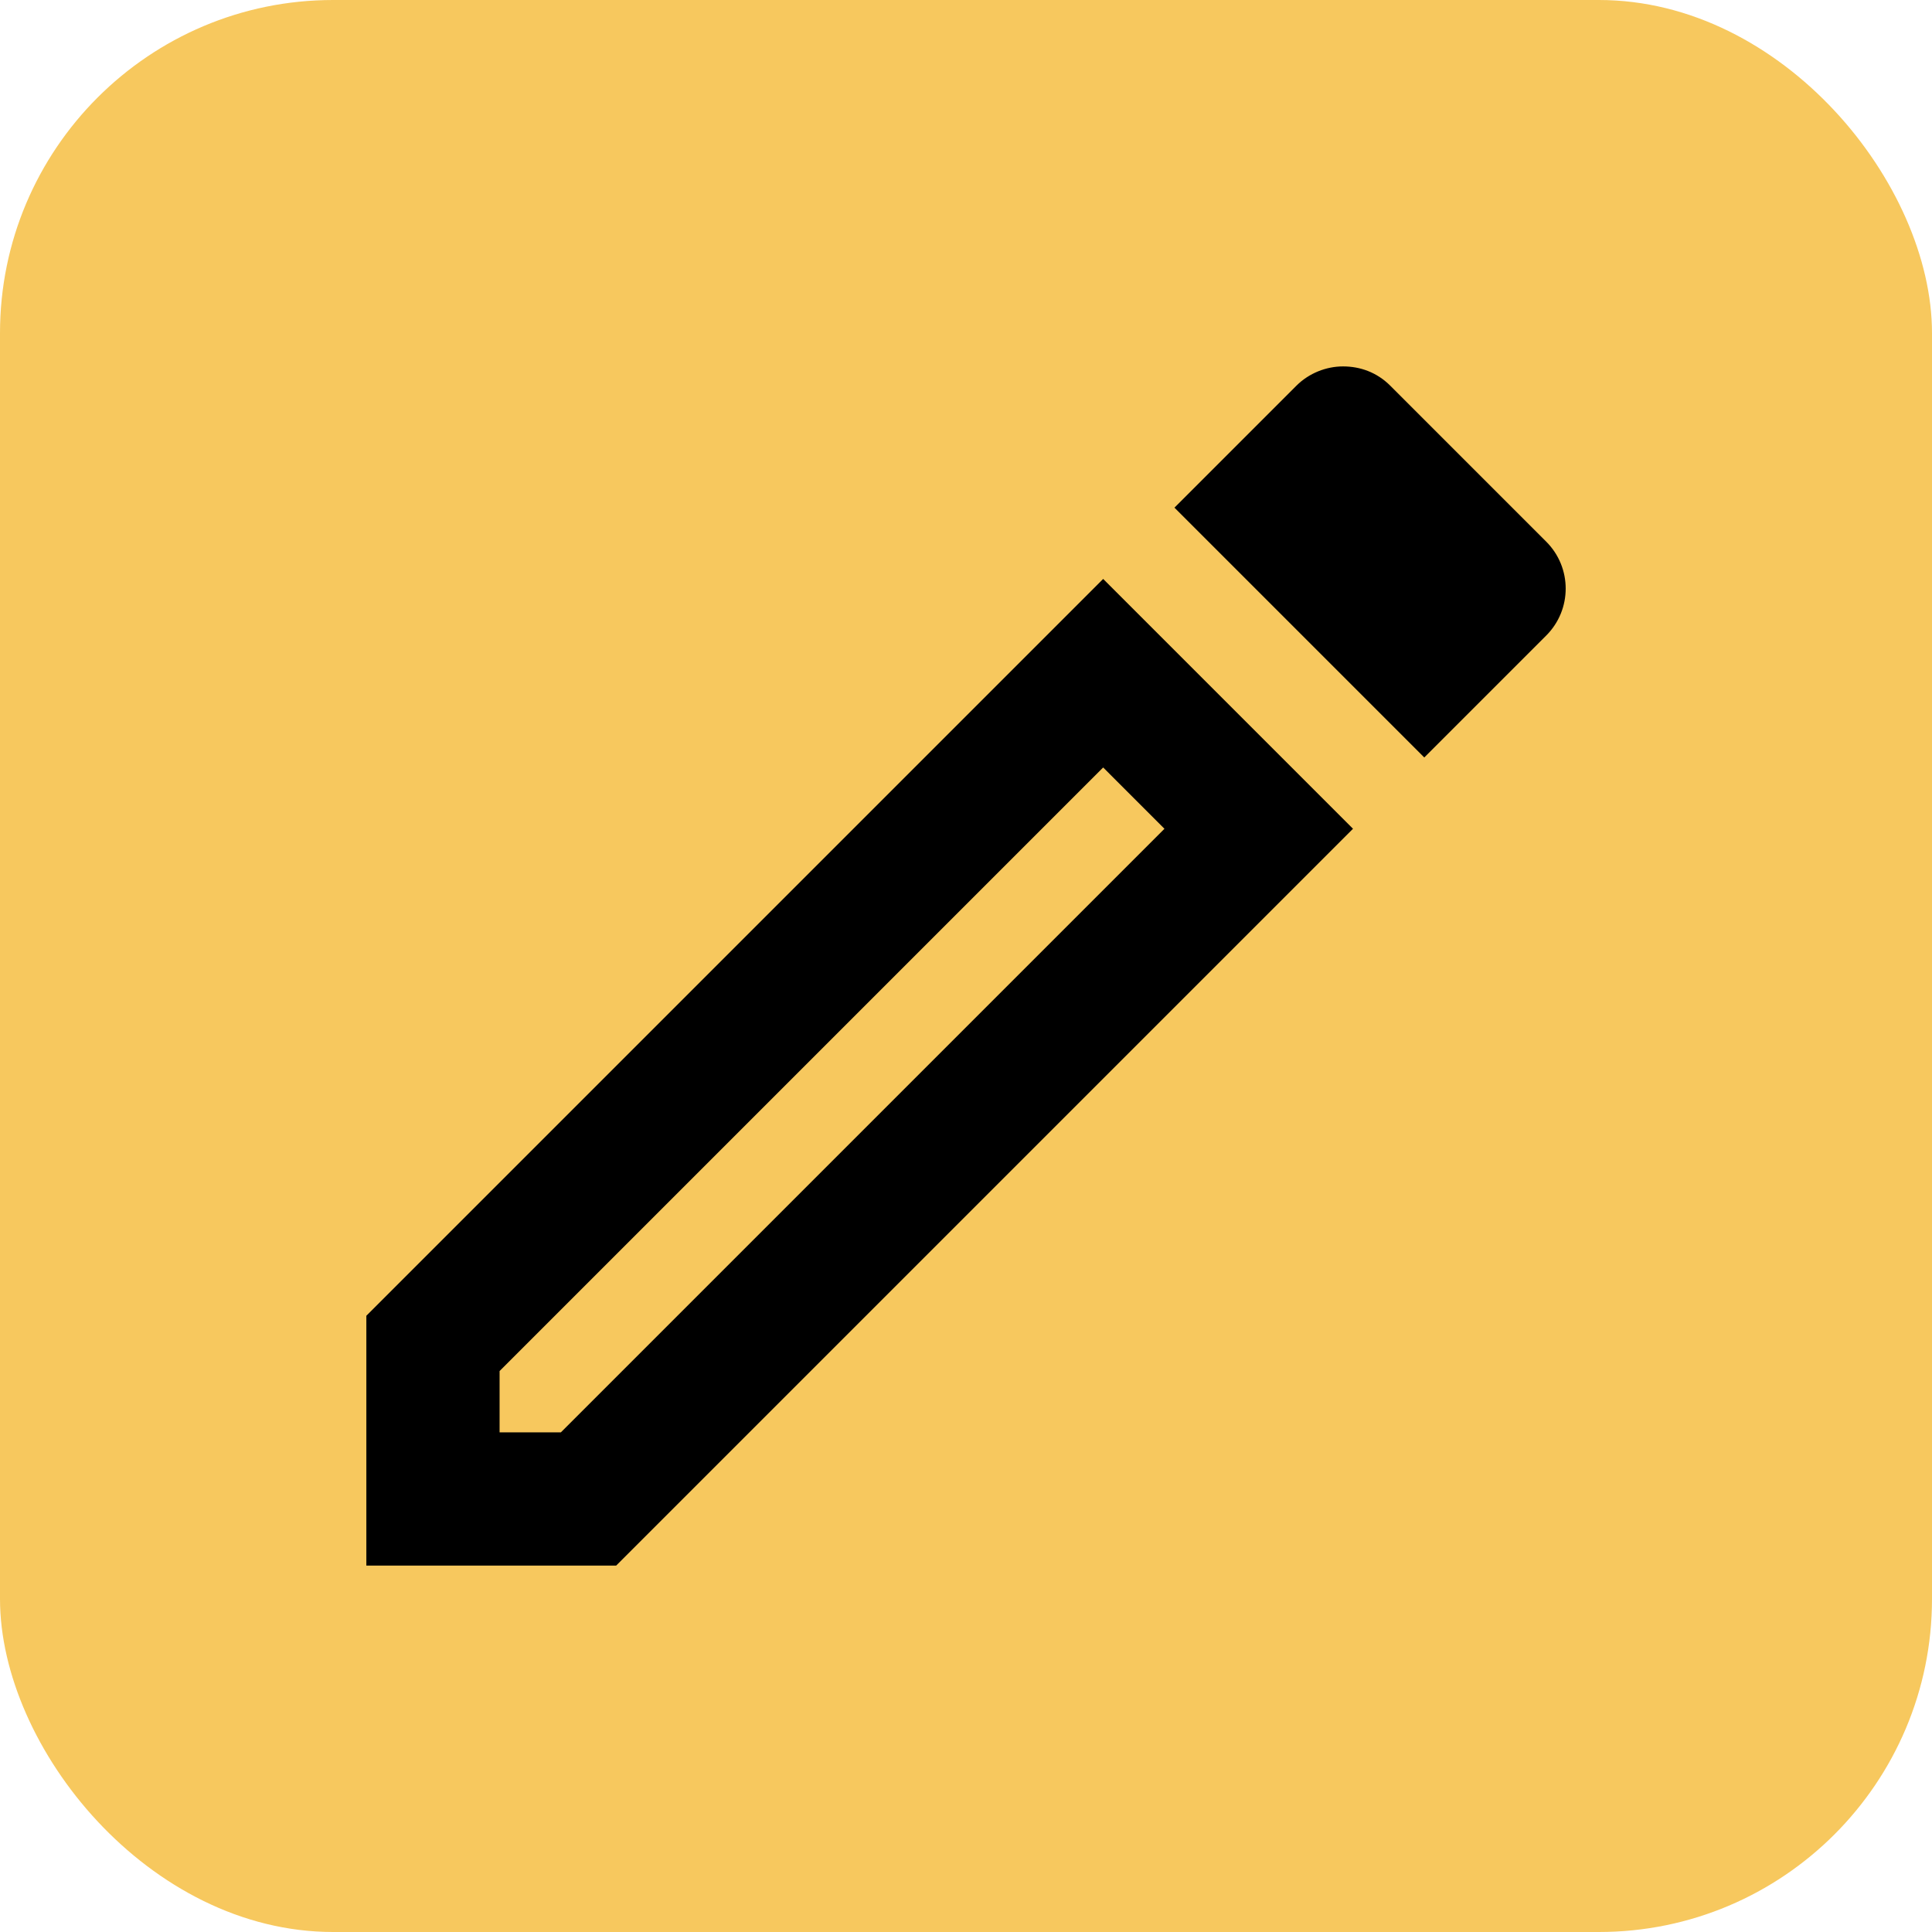 <svg width="58" height="58" viewBox="0 0 58 58" fill="none" xmlns="http://www.w3.org/2000/svg">
<rect width="58" height="58" rx="10" fill="#F7C85E"/>
<path d="M33.118 23.04L34.958 24.88L16.838 43H14.998V41.16L33.118 23.04ZM40.318 11C39.818 11 39.298 11.2 38.918 11.58L35.258 15.24L42.758 22.74L46.418 19.08C47.198 18.3 47.198 17.04 46.418 16.26L41.738 11.58C41.338 11.18 40.838 11 40.318 11ZM33.118 17.38L10.998 39.5V47H18.498L40.618 24.88L33.118 17.38Z" fill="black"/>
</svg>
